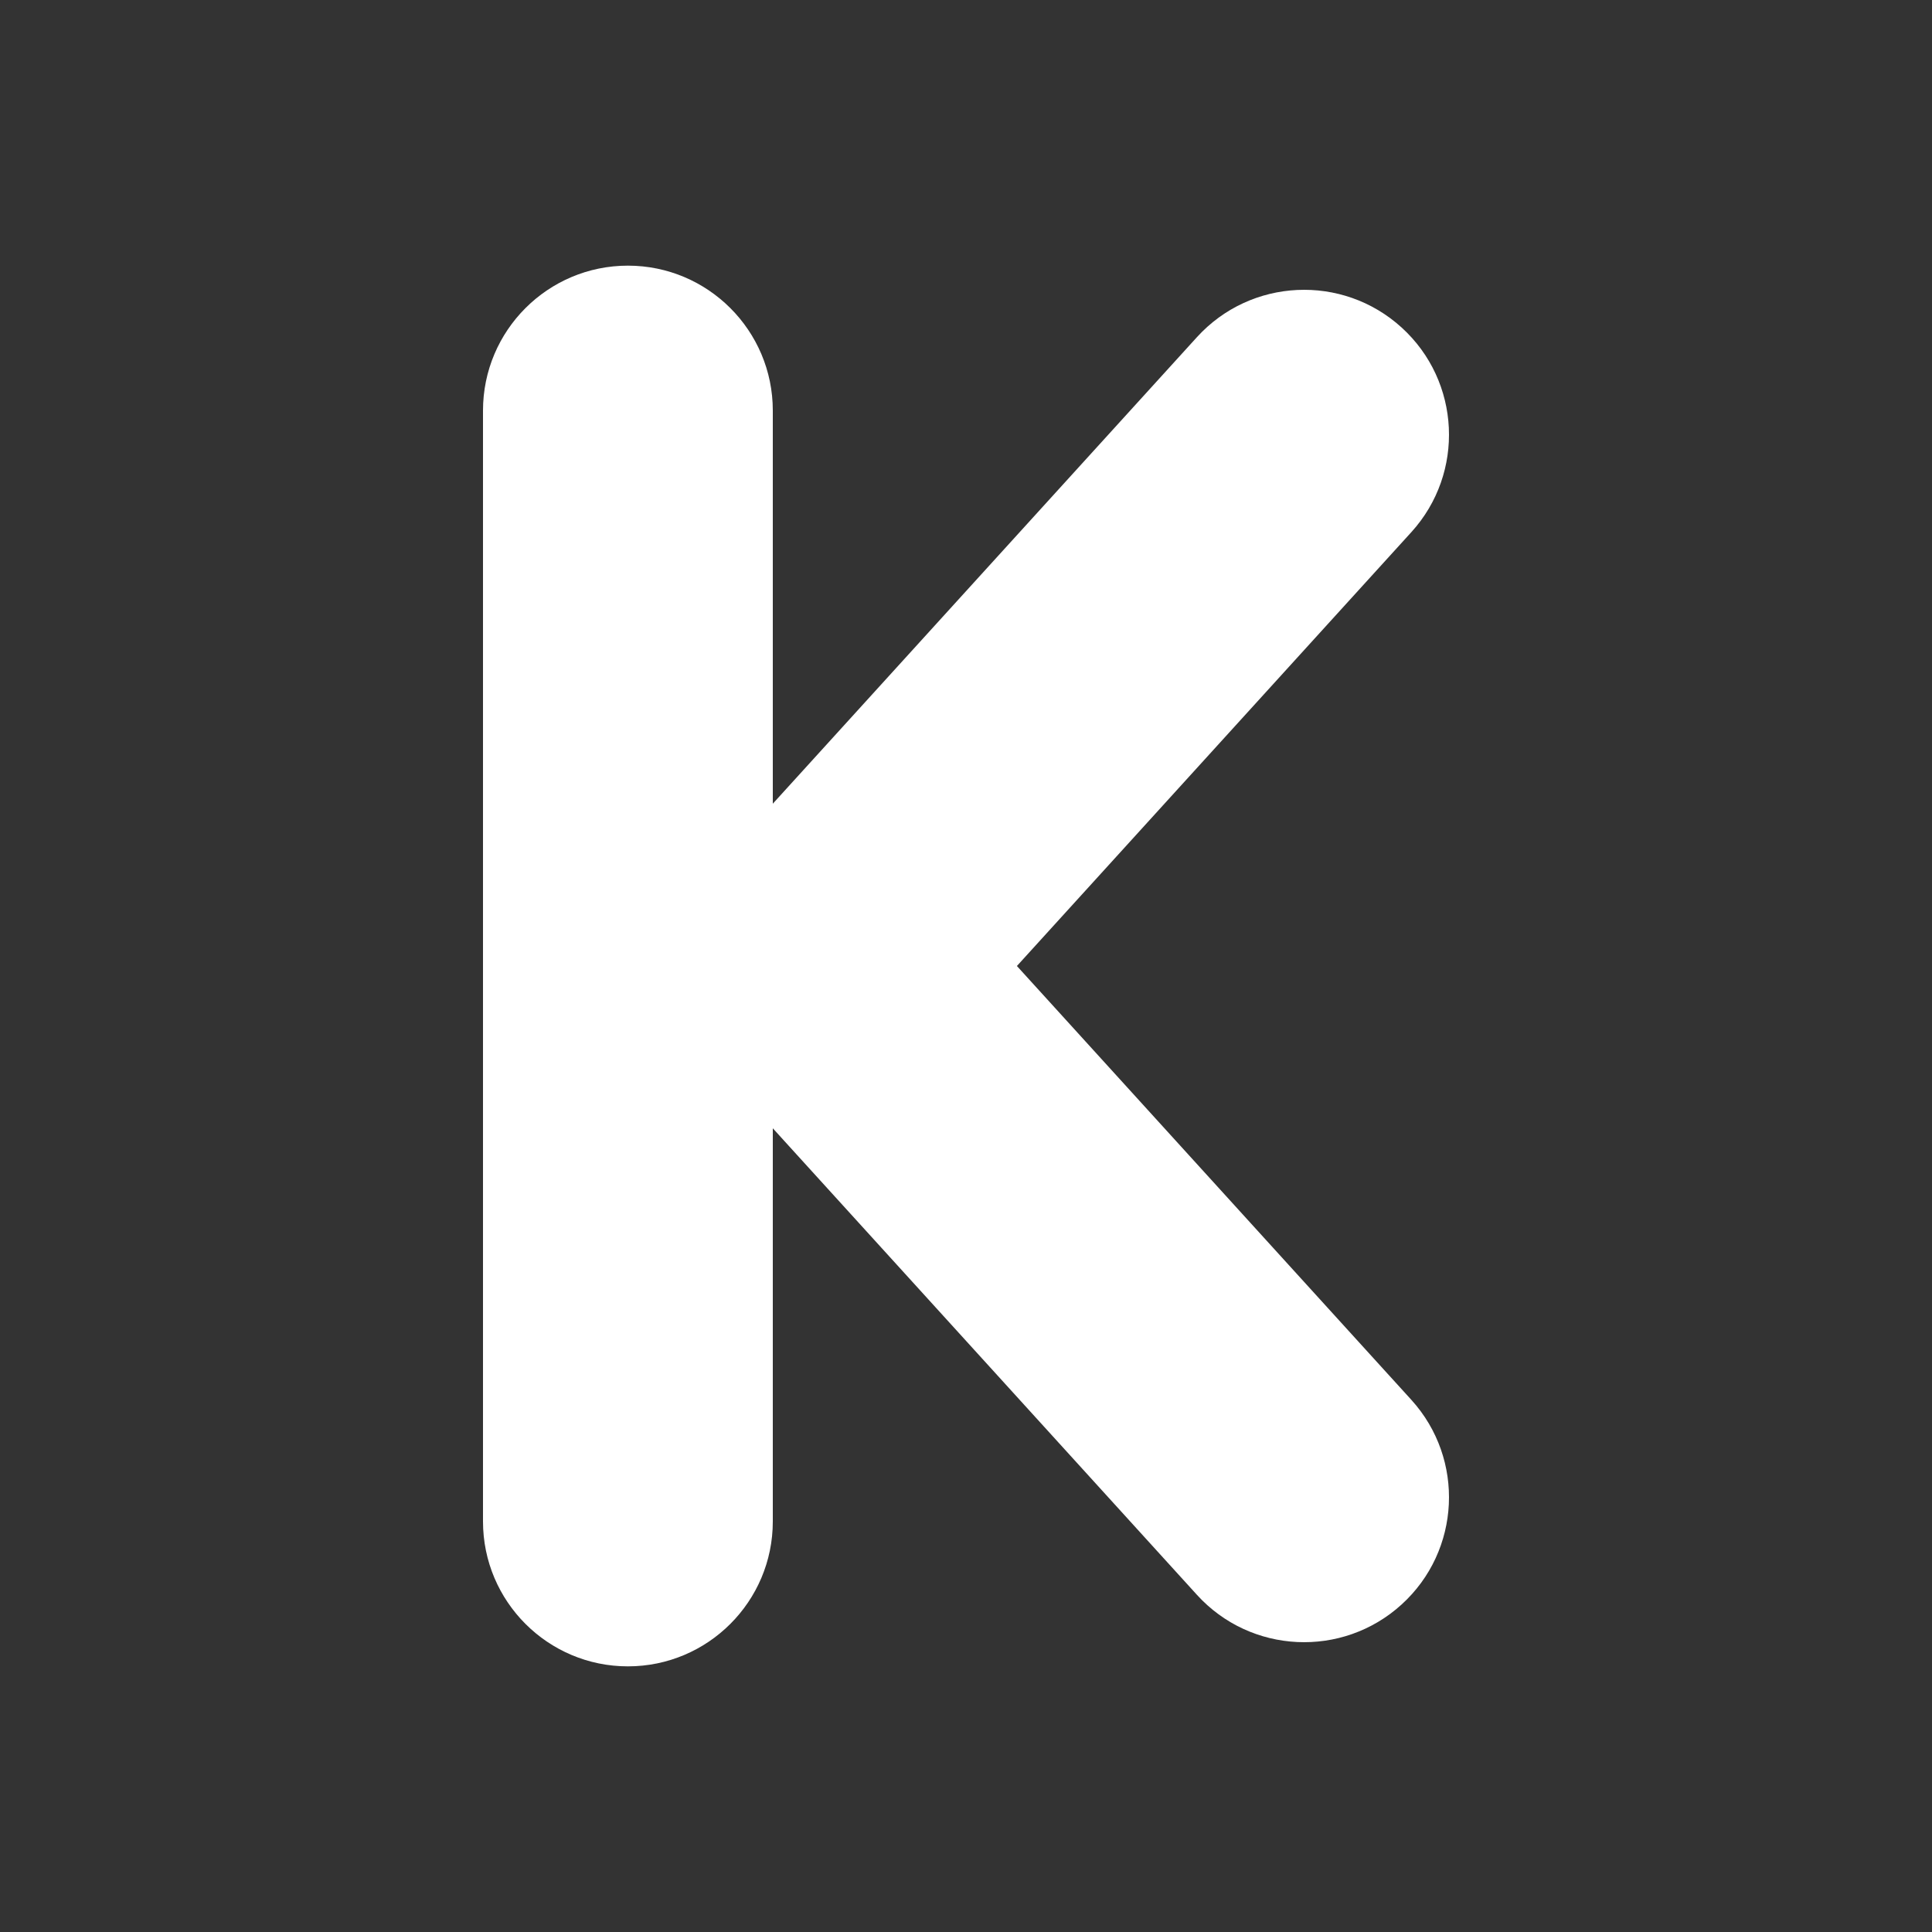 <svg width="20" height="20" viewBox="0 0 20 20" fill="none" xmlns="http://www.w3.org/2000/svg">
<rect x="0" y="0" width="20" height="20" fill="#333333" stroke="none"/>
<path d="M8 4.25C8 3.422 7.328 2.75 6.5 2.75C5.672 2.75 5 3.422 5 4.25V15.75C5 16.578 5.672 17.25 6.5 17.25C7.328 17.25 8 16.578 8 15.75L8 11.68L12.39 16.509C12.947 17.122 13.896 17.167 14.509 16.61C15.122 16.053 15.167 15.104 14.61 14.491L10.527 10L14.61 5.509C15.167 4.896 15.122 3.947 14.509 3.39C13.896 2.833 12.947 2.878 12.39 3.491L8 8.32L8 4.25Z" fill="#ffffff"/>
</svg>
